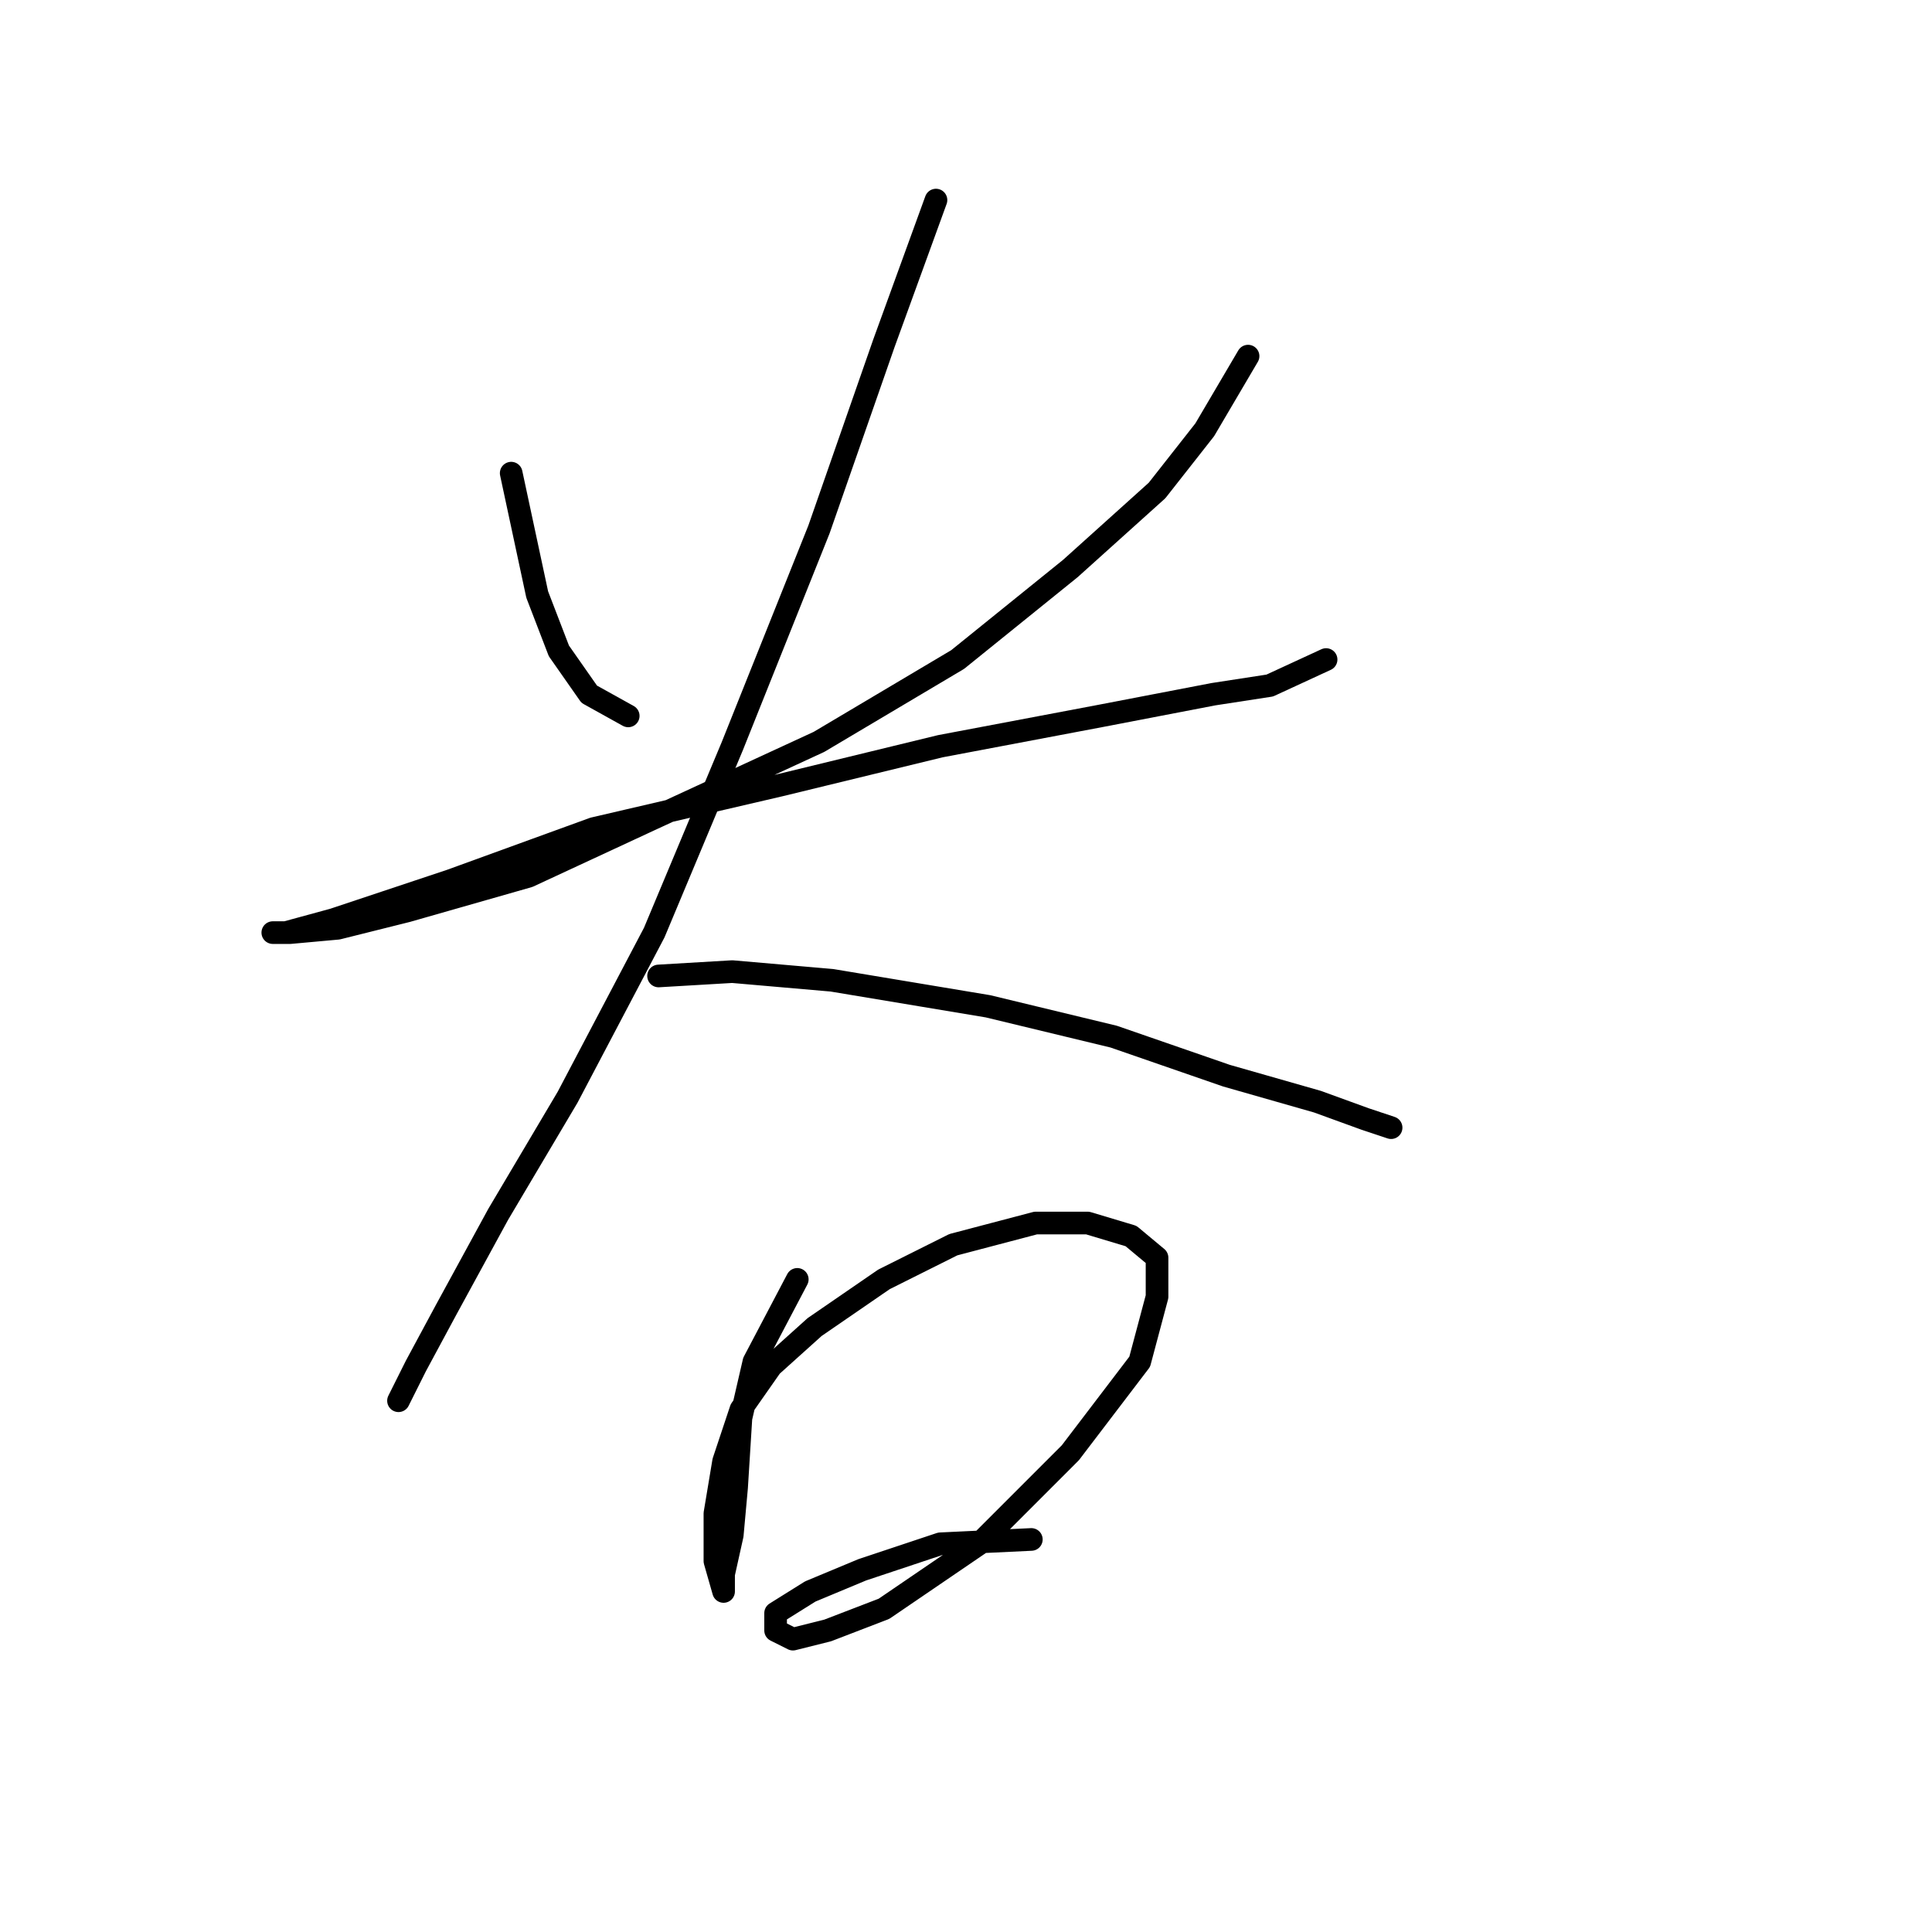 <?xml version="1.0" standalone="no"?>
    <svg width="256" height="256" xmlns="http://www.w3.org/2000/svg" version="1.1">
    <polyline stroke="black" stroke-width="3" stroke-linecap="round" fill="transparent" stroke-linejoin="round" points="67.736 62.695 71.182 78.777 74.054 86.243 78.074 91.987 83.243 94.859 83.243 94.859 " />
        <polyline stroke="black" stroke-width="3" stroke-linecap="round" fill="transparent" stroke-linejoin="round" points="165.375 47.188 159.632 56.952 153.314 64.992 141.827 75.331 126.894 87.392 108.515 98.305 86.115 108.643 70.033 116.11 53.952 120.704 44.762 123.002 38.444 123.576 36.147 123.576 37.87 123.576 44.188 121.853 59.695 116.684 78.649 109.792 103.346 104.048 124.596 98.879 145.847 94.859 160.781 91.987 168.247 90.838 175.714 87.392 175.714 87.392 " />
        <polyline stroke="black" stroke-width="3" stroke-linecap="round" fill="transparent" stroke-linejoin="round" points="124.022 26.511 117.13 45.465 108.515 70.162 97.028 98.879 86.689 123.576 75.203 145.401 66.013 160.909 59.121 173.544 55.1 181.011 52.803 185.606 52.803 185.606 52.803 185.606 " />
        <polyline stroke="black" stroke-width="3" stroke-linecap="round" fill="transparent" stroke-linejoin="round" points="87.264 129.32 97.028 128.745 110.238 129.894 130.914 133.34 147.57 137.36 162.504 142.53 174.565 145.976 180.883 148.273 184.329 149.422 184.329 149.422 " />
        <polyline stroke="black" stroke-width="3" stroke-linecap="round" fill="transparent" stroke-linejoin="round" points="105.643 169.524 99.9 180.437 98.176 187.903 97.602 197.093 97.028 203.411 95.879 208.58 95.879 210.877 94.73 206.857 94.73 200.539 95.879 193.647 98.176 186.754 102.197 181.011 107.94 175.842 117.13 169.524 126.32 164.929 137.232 162.057 144.124 162.057 149.868 163.781 153.314 166.652 153.314 171.821 151.017 180.437 141.827 192.498 129.766 204.559 117.13 213.175 109.663 216.046 105.069 217.195 102.771 216.046 102.771 213.749 107.366 210.877 114.258 208.005 124.596 204.559 136.658 203.985 136.658 203.985 " />
        </svg>